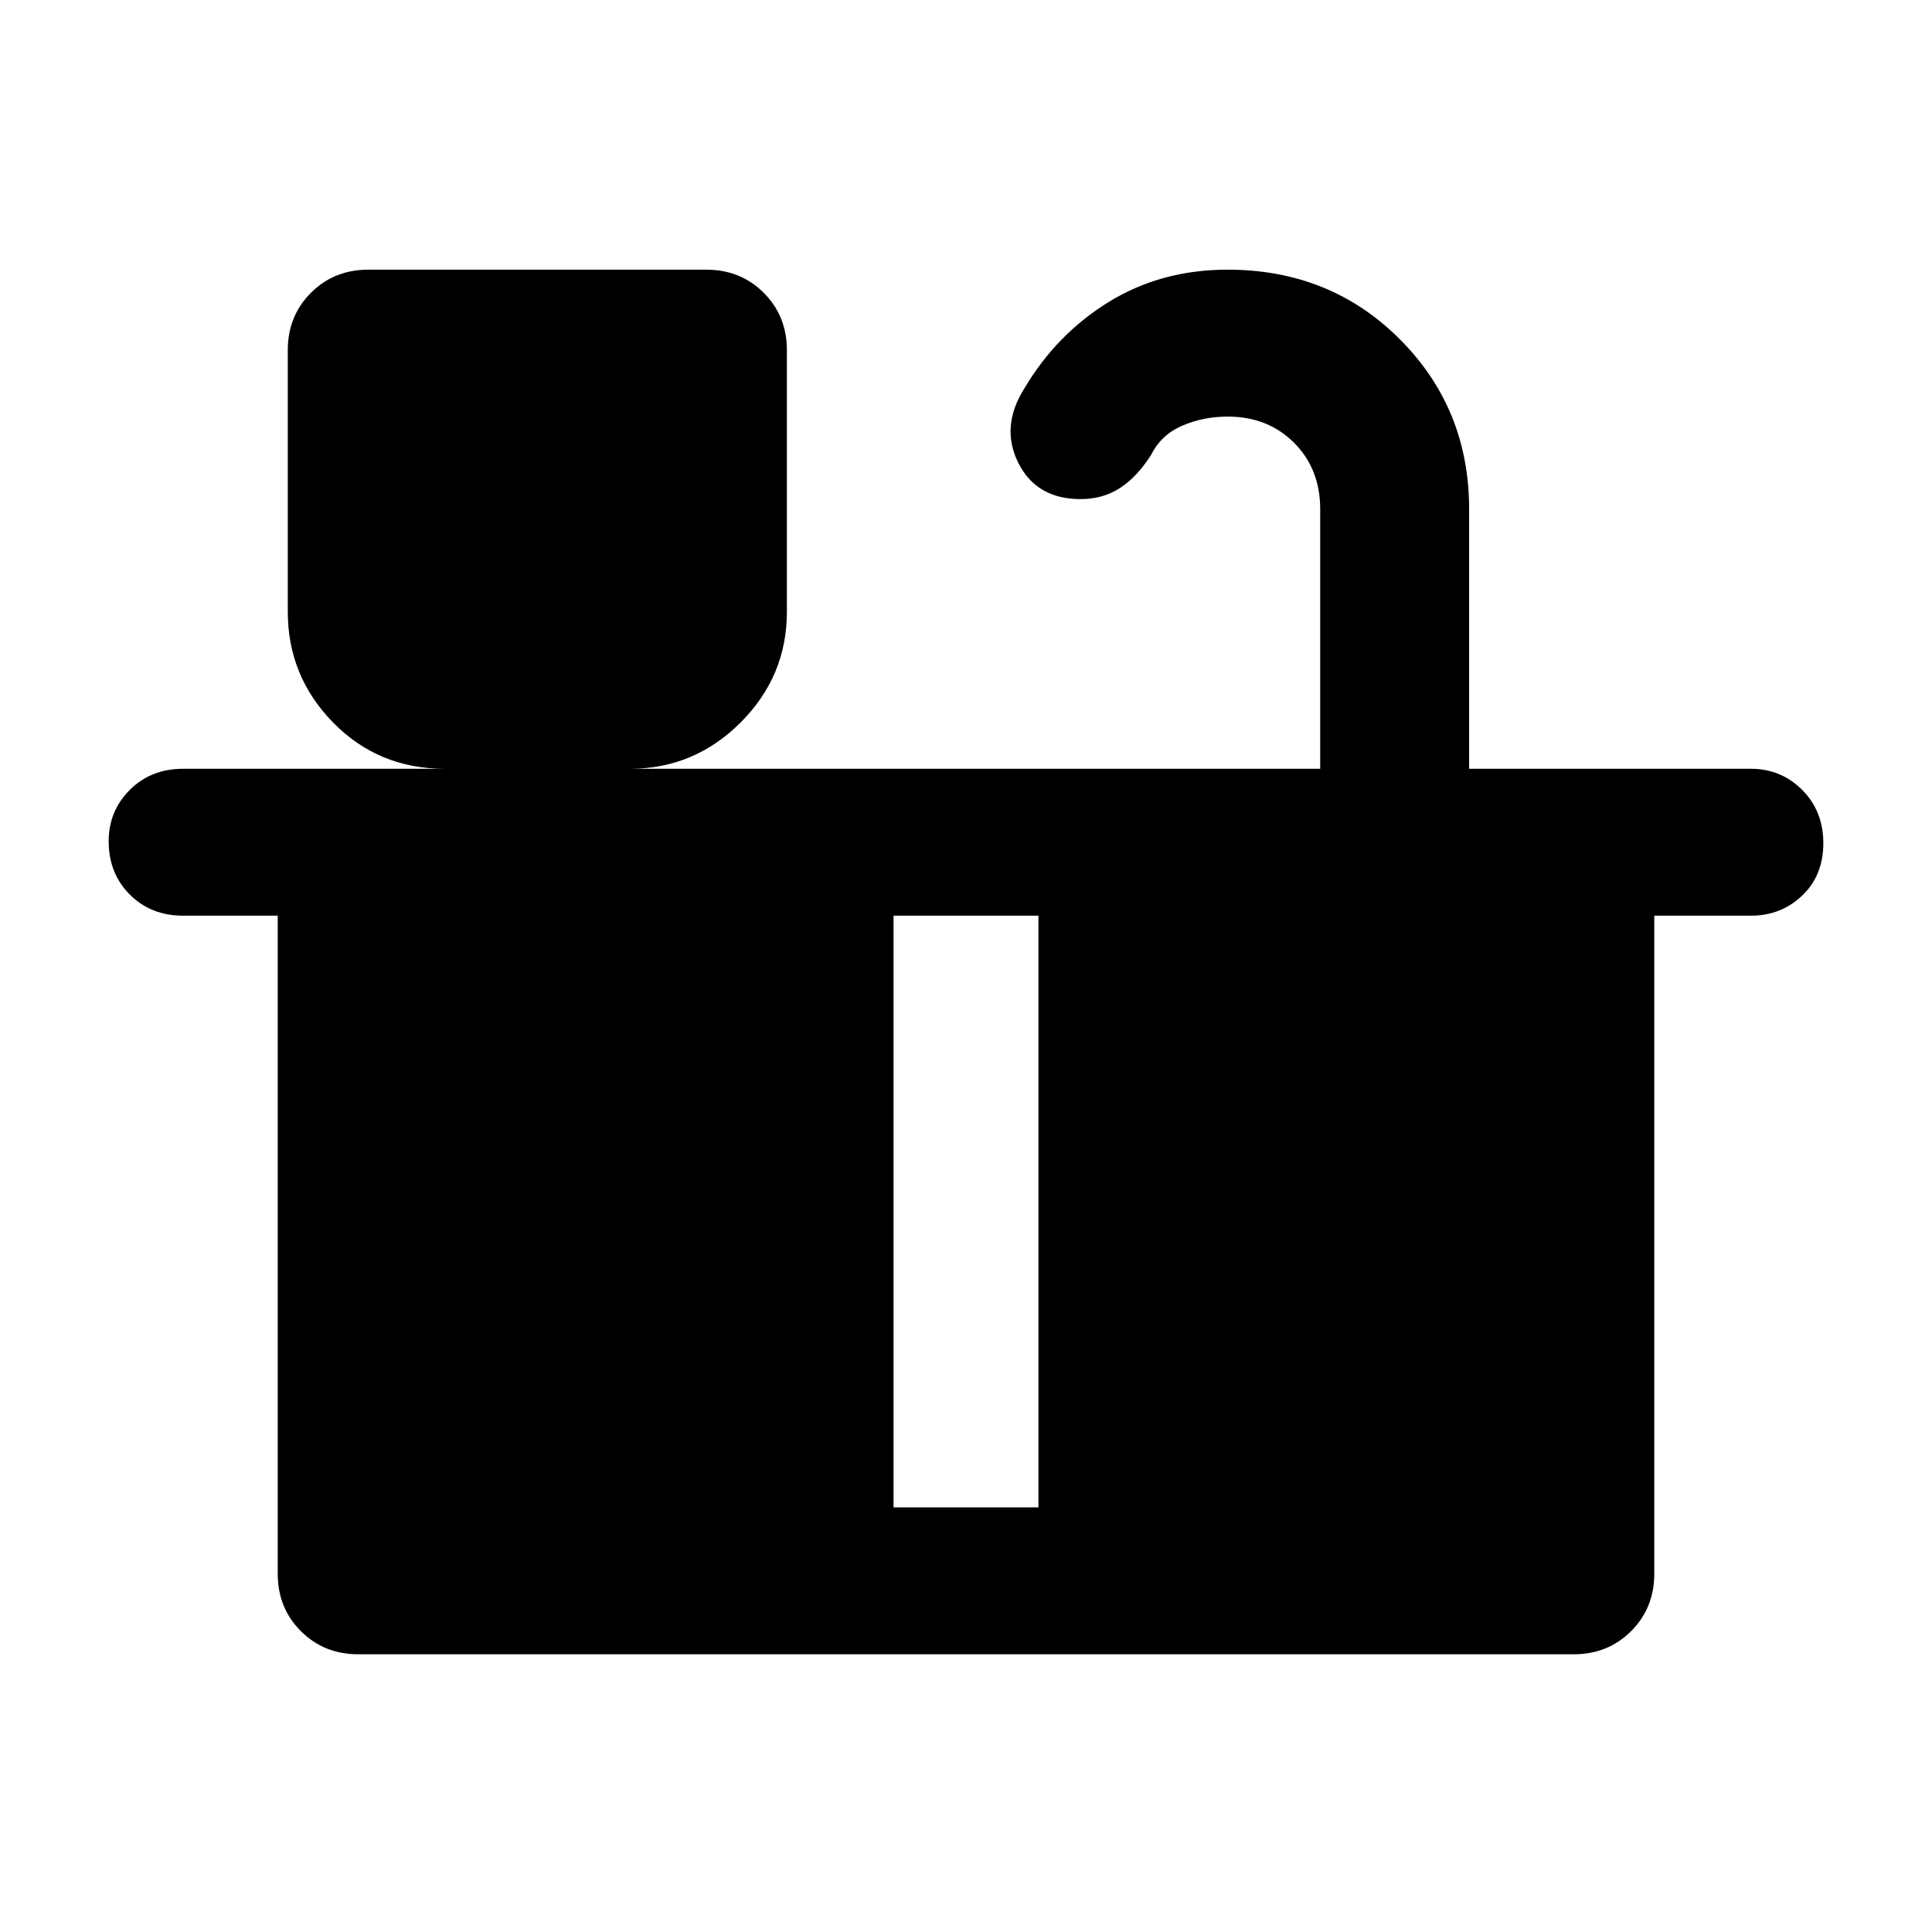 <svg xmlns="http://www.w3.org/2000/svg" width="48" height="48" viewBox="0 0 48 48"><path d="M8.9 41.1q-.85 0-1.425-.575Q6.9 39.95 6.9 39.1V22.75H4.55q-.8 0-1.325-.525Q2.7 21.7 2.7 20.9q0-.75.525-1.275.525-.525 1.325-.525h6.5q-1.65 0-2.775-1.15T7.15 15.2V8.7q0-.85.575-1.425Q8.3 6.7 9.15 6.7h8.4q.85 0 1.425.575.575.575.575 1.425v6.5q0 1.6-1.15 2.75t-2.75 1.15H32.8v-6.45q0-1-.65-1.65-.65-.65-1.65-.65-.6 0-1.125.225t-.775.725q-.35.55-.775.825-.425.275-.975.275-1.1 0-1.55-.9-.45-.9.15-1.85.8-1.35 2.1-2.15 1.3-.8 2.95-.8 2.55 0 4.275 1.725Q36.5 10.15 36.5 12.65v6.45h7q.75 0 1.275.525.525.525.525 1.325 0 .8-.525 1.3t-1.275.5h-2.4V39.1q0 .85-.575 1.425-.575.575-1.425.575Zm13.3-3.65h3.6v-14.7h-3.6Z"/></svg>